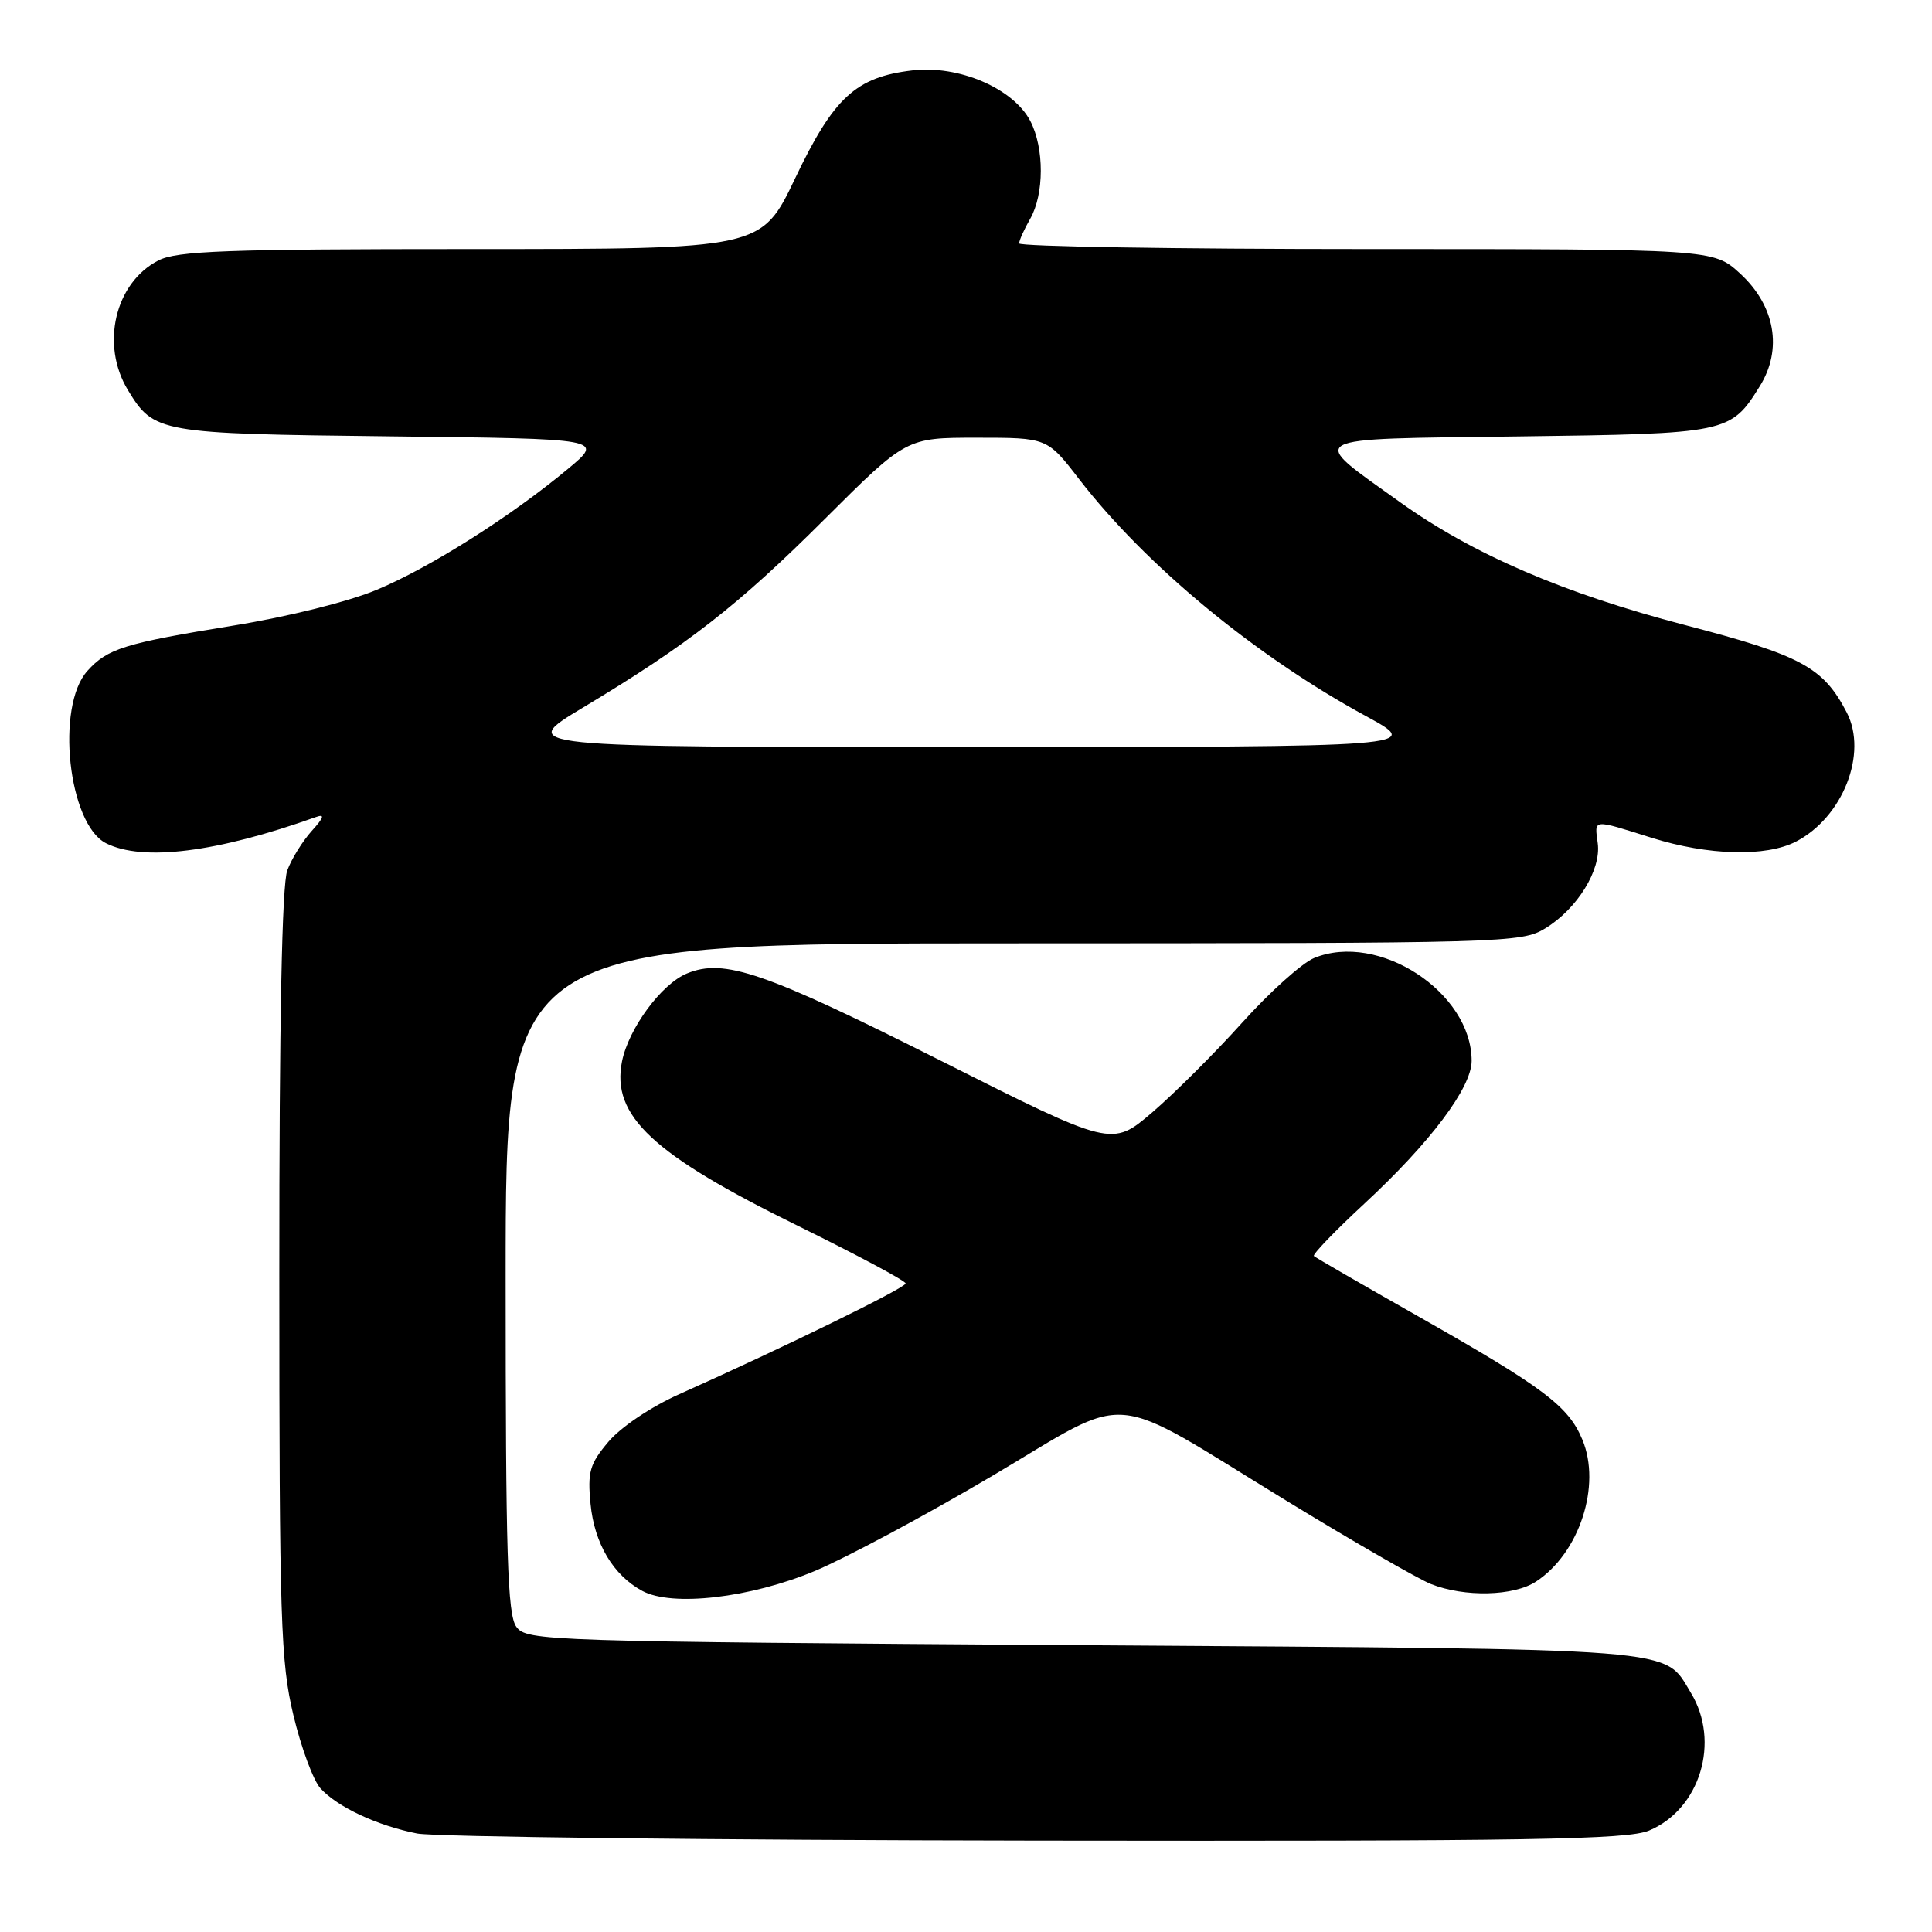 <?xml version="1.0" encoding="UTF-8" standalone="no"?>
<!DOCTYPE svg PUBLIC "-//W3C//DTD SVG 1.1//EN" "http://www.w3.org/Graphics/SVG/1.1/DTD/svg11.dtd" >
<svg xmlns="http://www.w3.org/2000/svg" xmlns:xlink="http://www.w3.org/1999/xlink" version="1.1" viewBox="0 0 256 256">
 <g >
 <path fill="currentColor"
d=" M 218.51 242.56 C 225.27 239.73 227.99 230.78 224.05 224.31 C 220.36 218.26 223.94 218.54 143.67 218.00 C 72.04 217.51 69.80 217.44 68.42 215.56 C 67.24 213.95 67.00 205.99 67.00 169.31 C 67.00 125.00 67.00 125.00 134.25 125.00 C 199.59 124.99 201.59 124.94 204.76 123.01 C 209.00 120.42 212.18 115.27 211.71 111.75 C 211.28 108.48 210.90 108.52 218.84 111.01 C 226.36 113.37 233.99 113.57 237.97 111.52 C 244.19 108.30 247.52 99.83 244.70 94.40 C 241.58 88.40 238.71 86.85 223.26 82.82 C 207.21 78.63 195.17 73.44 185.57 66.58 C 173.14 57.69 172.23 58.20 201.16 57.83 C 228.98 57.47 229.31 57.40 233.18 51.18 C 236.23 46.29 235.22 40.51 230.58 36.25 C 227.03 33.00 227.03 33.00 181.01 33.00 C 155.71 33.00 135.02 32.66 135.04 32.25 C 135.05 31.84 135.71 30.38 136.50 29.00 C 138.37 25.73 138.38 19.63 136.53 16.05 C 134.28 11.71 127.04 8.60 120.88 9.33 C 113.40 10.21 110.47 12.91 105.36 23.63 C 100.89 33.00 100.89 33.00 62.40 33.00 C 29.94 33.00 23.44 33.24 20.97 34.52 C 15.22 37.49 13.30 45.69 16.95 51.69 C 20.41 57.37 21.01 57.47 51.77 57.82 C 80.05 58.14 80.05 58.14 75.27 62.12 C 67.74 68.39 57.07 75.15 50.00 78.12 C 46.22 79.71 38.22 81.71 30.88 82.90 C 16.50 85.24 14.25 85.93 11.58 88.90 C 7.35 93.59 9.04 109.19 14.04 111.73 C 18.90 114.19 28.72 112.96 41.87 108.26 C 43.07 107.83 42.93 108.31 41.32 110.09 C 40.12 111.42 38.65 113.77 38.07 115.32 C 37.36 117.18 37.00 135.32 37.01 168.82 C 37.01 214.77 37.19 220.23 38.88 227.28 C 39.90 231.55 41.51 235.91 42.46 236.96 C 44.71 239.44 49.97 241.90 55.27 242.95 C 57.60 243.40 94.50 243.83 137.28 243.89 C 202.89 243.98 215.60 243.77 218.51 242.56 Z  M 108.00 208.15 C 112.12 206.42 122.68 200.77 131.45 195.58 C 150.32 184.42 146.28 184.08 170.50 198.88 C 179.30 204.26 187.90 209.21 189.60 209.89 C 194.06 211.66 200.58 211.51 203.54 209.56 C 209.28 205.80 212.21 196.83 209.67 190.76 C 207.82 186.31 204.55 183.86 187.97 174.45 C 180.56 170.25 174.32 166.64 174.10 166.43 C 173.89 166.22 176.90 163.09 180.80 159.48 C 189.52 151.40 195.00 144.11 195.00 140.57 C 195.00 131.47 182.65 123.42 174.11 126.95 C 172.51 127.62 168.22 131.47 164.59 135.51 C 160.96 139.55 155.59 144.90 152.66 147.41 C 147.33 151.96 147.33 151.96 124.72 140.58 C 101.30 128.79 95.95 126.95 91.02 128.99 C 87.63 130.39 83.30 136.27 82.42 140.64 C 80.98 147.85 86.46 152.97 105.81 162.47 C 113.61 166.31 120.00 169.72 120.00 170.06 C 120.00 170.65 103.90 178.53 89.98 184.75 C 86.24 186.42 82.25 189.11 80.62 191.04 C 78.14 193.98 77.84 195.02 78.25 199.28 C 78.76 204.52 81.25 208.72 85.10 210.80 C 89.05 212.94 99.42 211.74 108.00 208.15 Z  M 77.26 93.75 C 91.18 85.39 97.77 80.26 109.30 68.76 C 120.09 58.00 120.09 58.00 129.42 58.00 C 138.76 58.00 138.76 58.00 142.98 63.48 C 151.80 74.90 166.30 86.89 181.00 94.89 C 188.50 98.97 188.50 98.97 128.51 98.99 C 68.52 99.00 68.52 99.00 77.26 93.75 Z "/>
</g>
</svg>